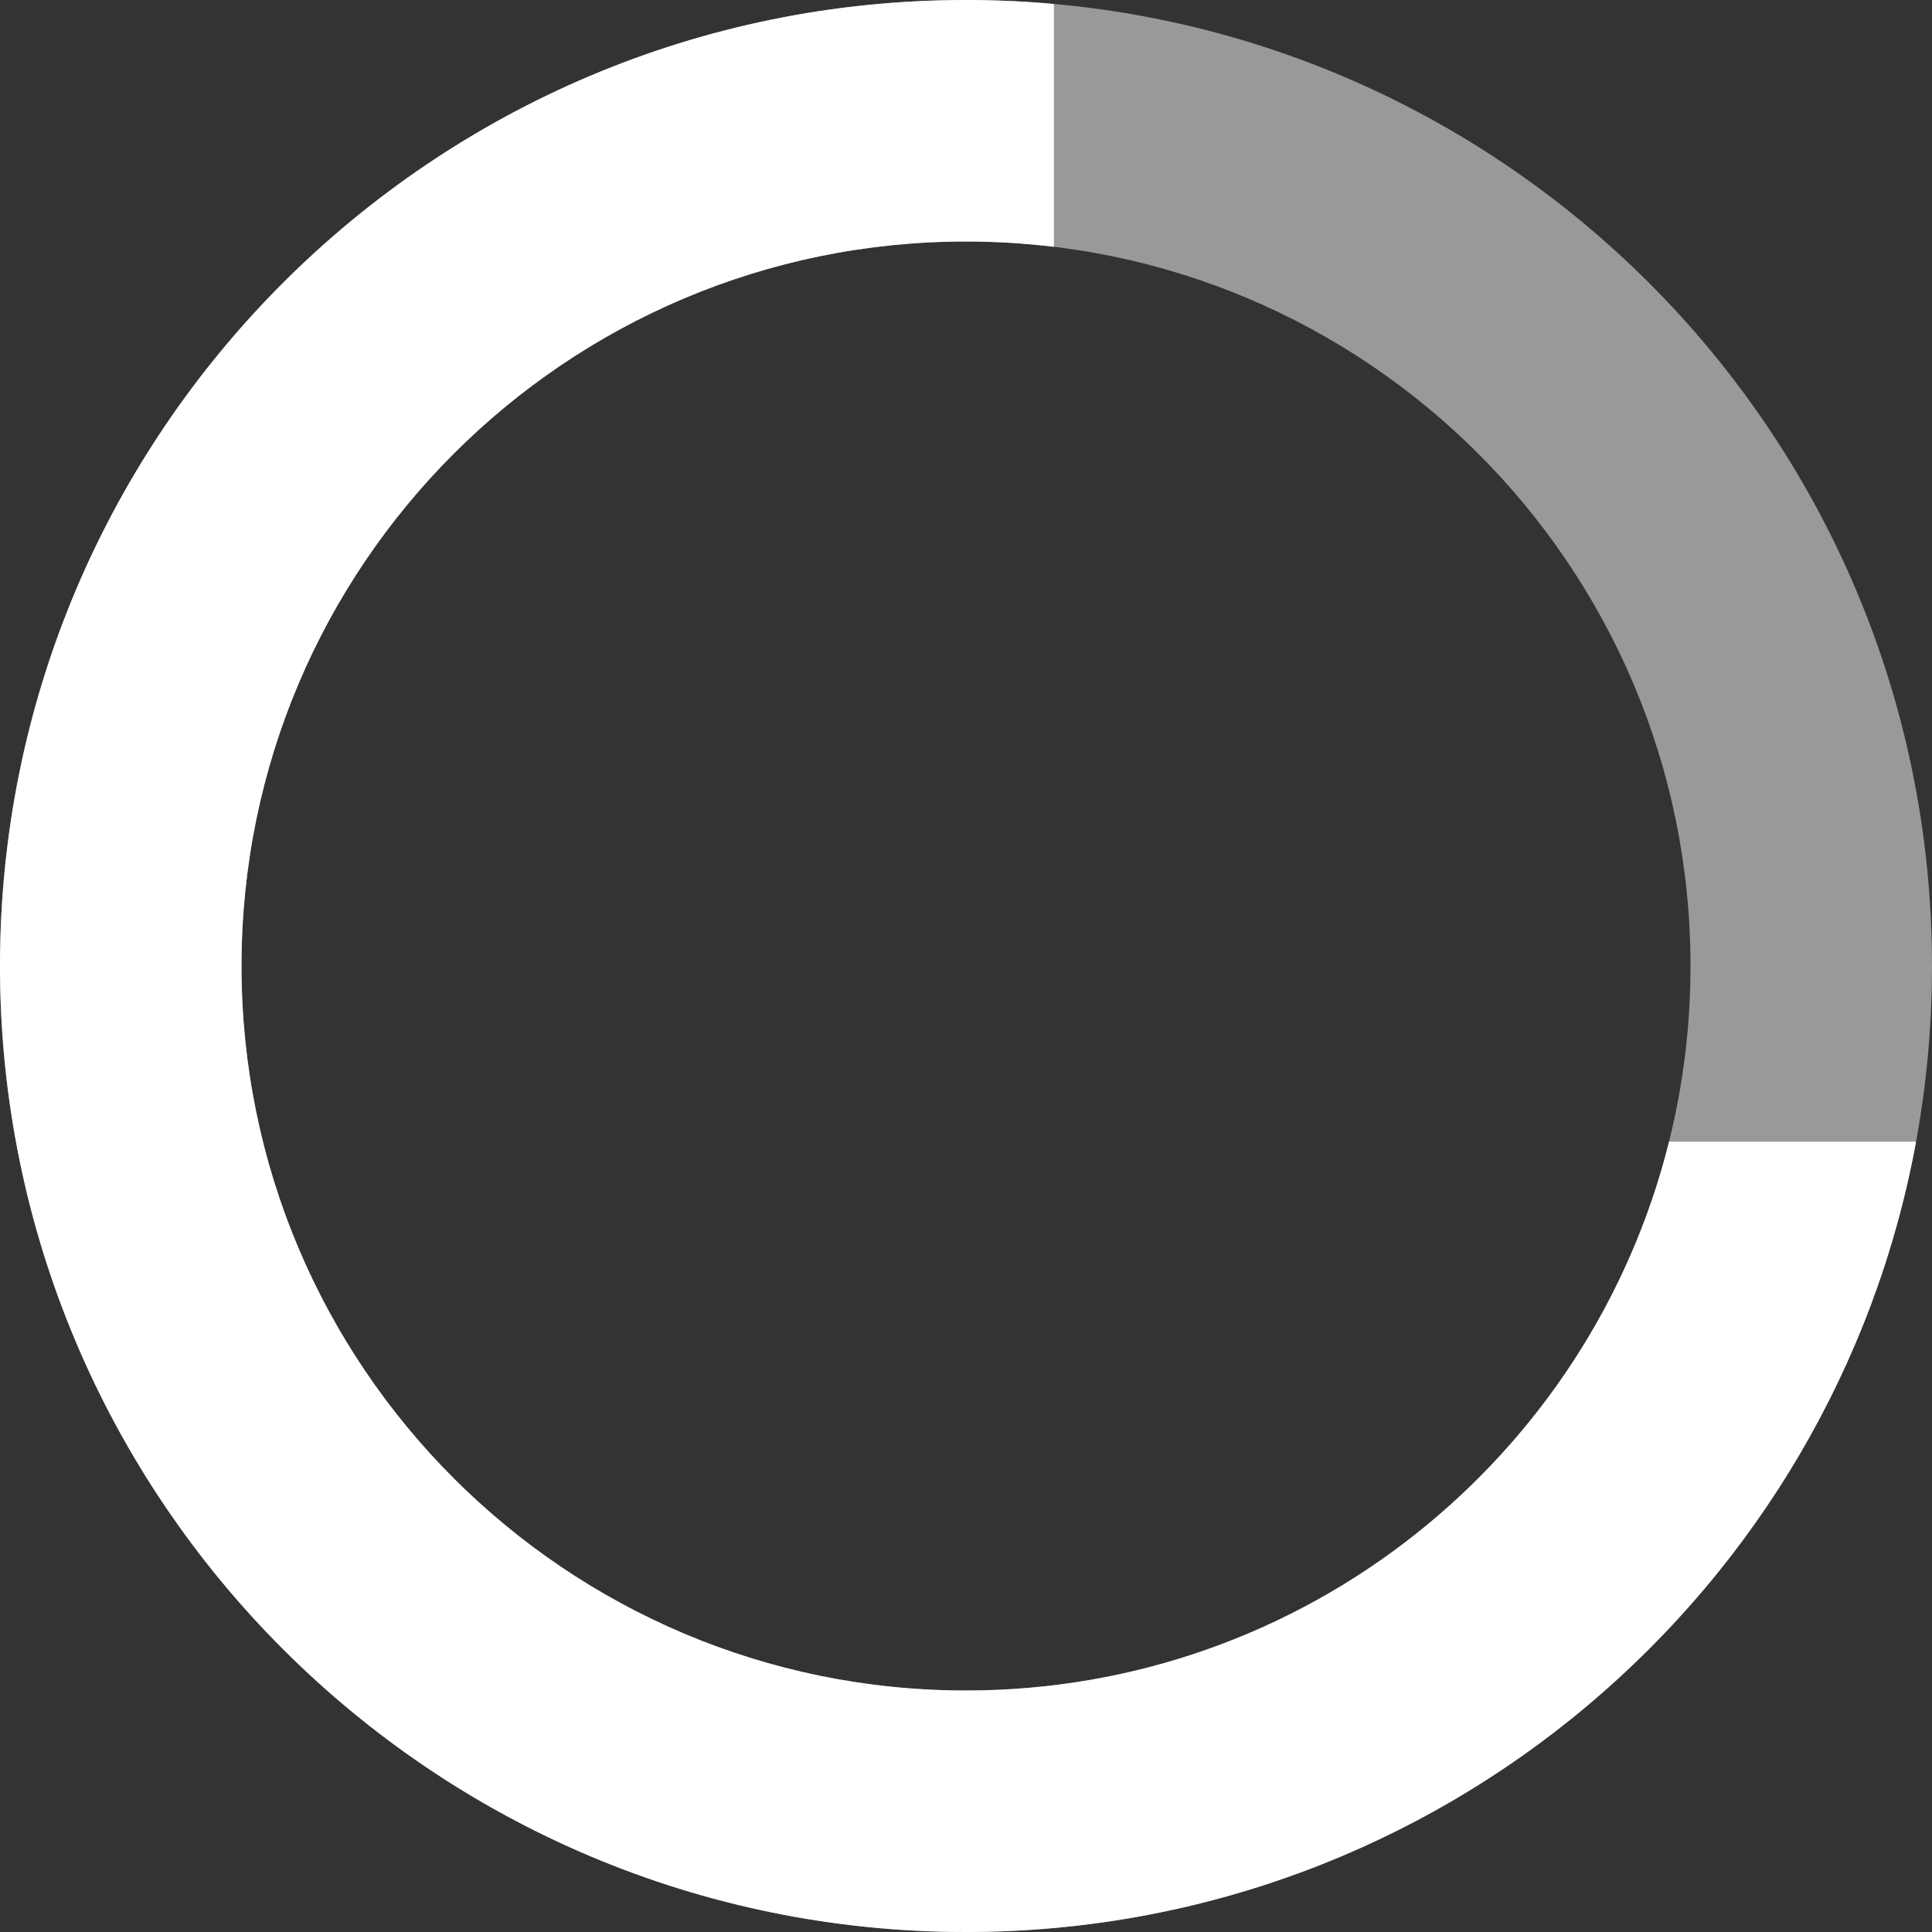 <?xml version="1.0" encoding="UTF-8"?>
<svg width="20px" height="20px" viewBox="0 0 20 20" version="1.1" xmlns="http://www.w3.org/2000/svg" xmlns:xlink="http://www.w3.org/1999/xlink">
    <rect x="0" y="0" width="20" height="20" fill="#333333" stroke="none"/>
    <title>loading-spinner</title>
    <g id="Desktop-UI" stroke="none" stroke-width="1" fill="none" fill-rule="evenodd">
        <g id="Select-data-sources-on-app-launch-importing-data" transform="translate(-927, -584)" fill="#FFFFFF">
            <g id="modal-window" transform="translate(526, 305)">
                <g id="confirm-data-import-btn" transform="translate(188, 264)">
                    <g id="Group-6-Copy" transform="translate(61, 13)">
                        <g id="loading-spinner" transform="translate(152, 2)">
                            <path d="M10,0 C15.523,0 20,4.477 20,10 C20,15.523 15.523,20 10,20 C4.477,20 0,15.523 0,10 C0,4.477 4.477,0 10,0 Z M10,2.5 C5.858,2.5 2.5,5.858 2.5,10 C2.5,14.142 5.858,17.5 10,17.5 C14.142,17.5 17.5,14.142 17.5,10 C17.5,5.858 14.142,2.5 10,2.5 Z" id="Shape" opacity="0.5"></path>
                            <path d="M10,0 C10.307,0 10.61,0.014 10.91,0.041 L10.91,2.555 C10.612,2.519 10.308,2.5 10,2.5 C5.858,2.5 2.5,5.858 2.5,10 C2.5,14.142 5.858,17.5 10,17.5 C13.515,17.5 16.465,15.082 17.278,11.819 L19.835,11.819 C18.98,16.473 14.902,20 10,20 C4.477,20 3.77879546e-13,15.523 3.77879546e-13,10 C3.77879546e-13,4.477 4.477,0 10,0 Z" id="Combined-Shape"></path>
                        </g>
                    </g>
                </g>
            </g>
        </g>
    </g>
</svg>